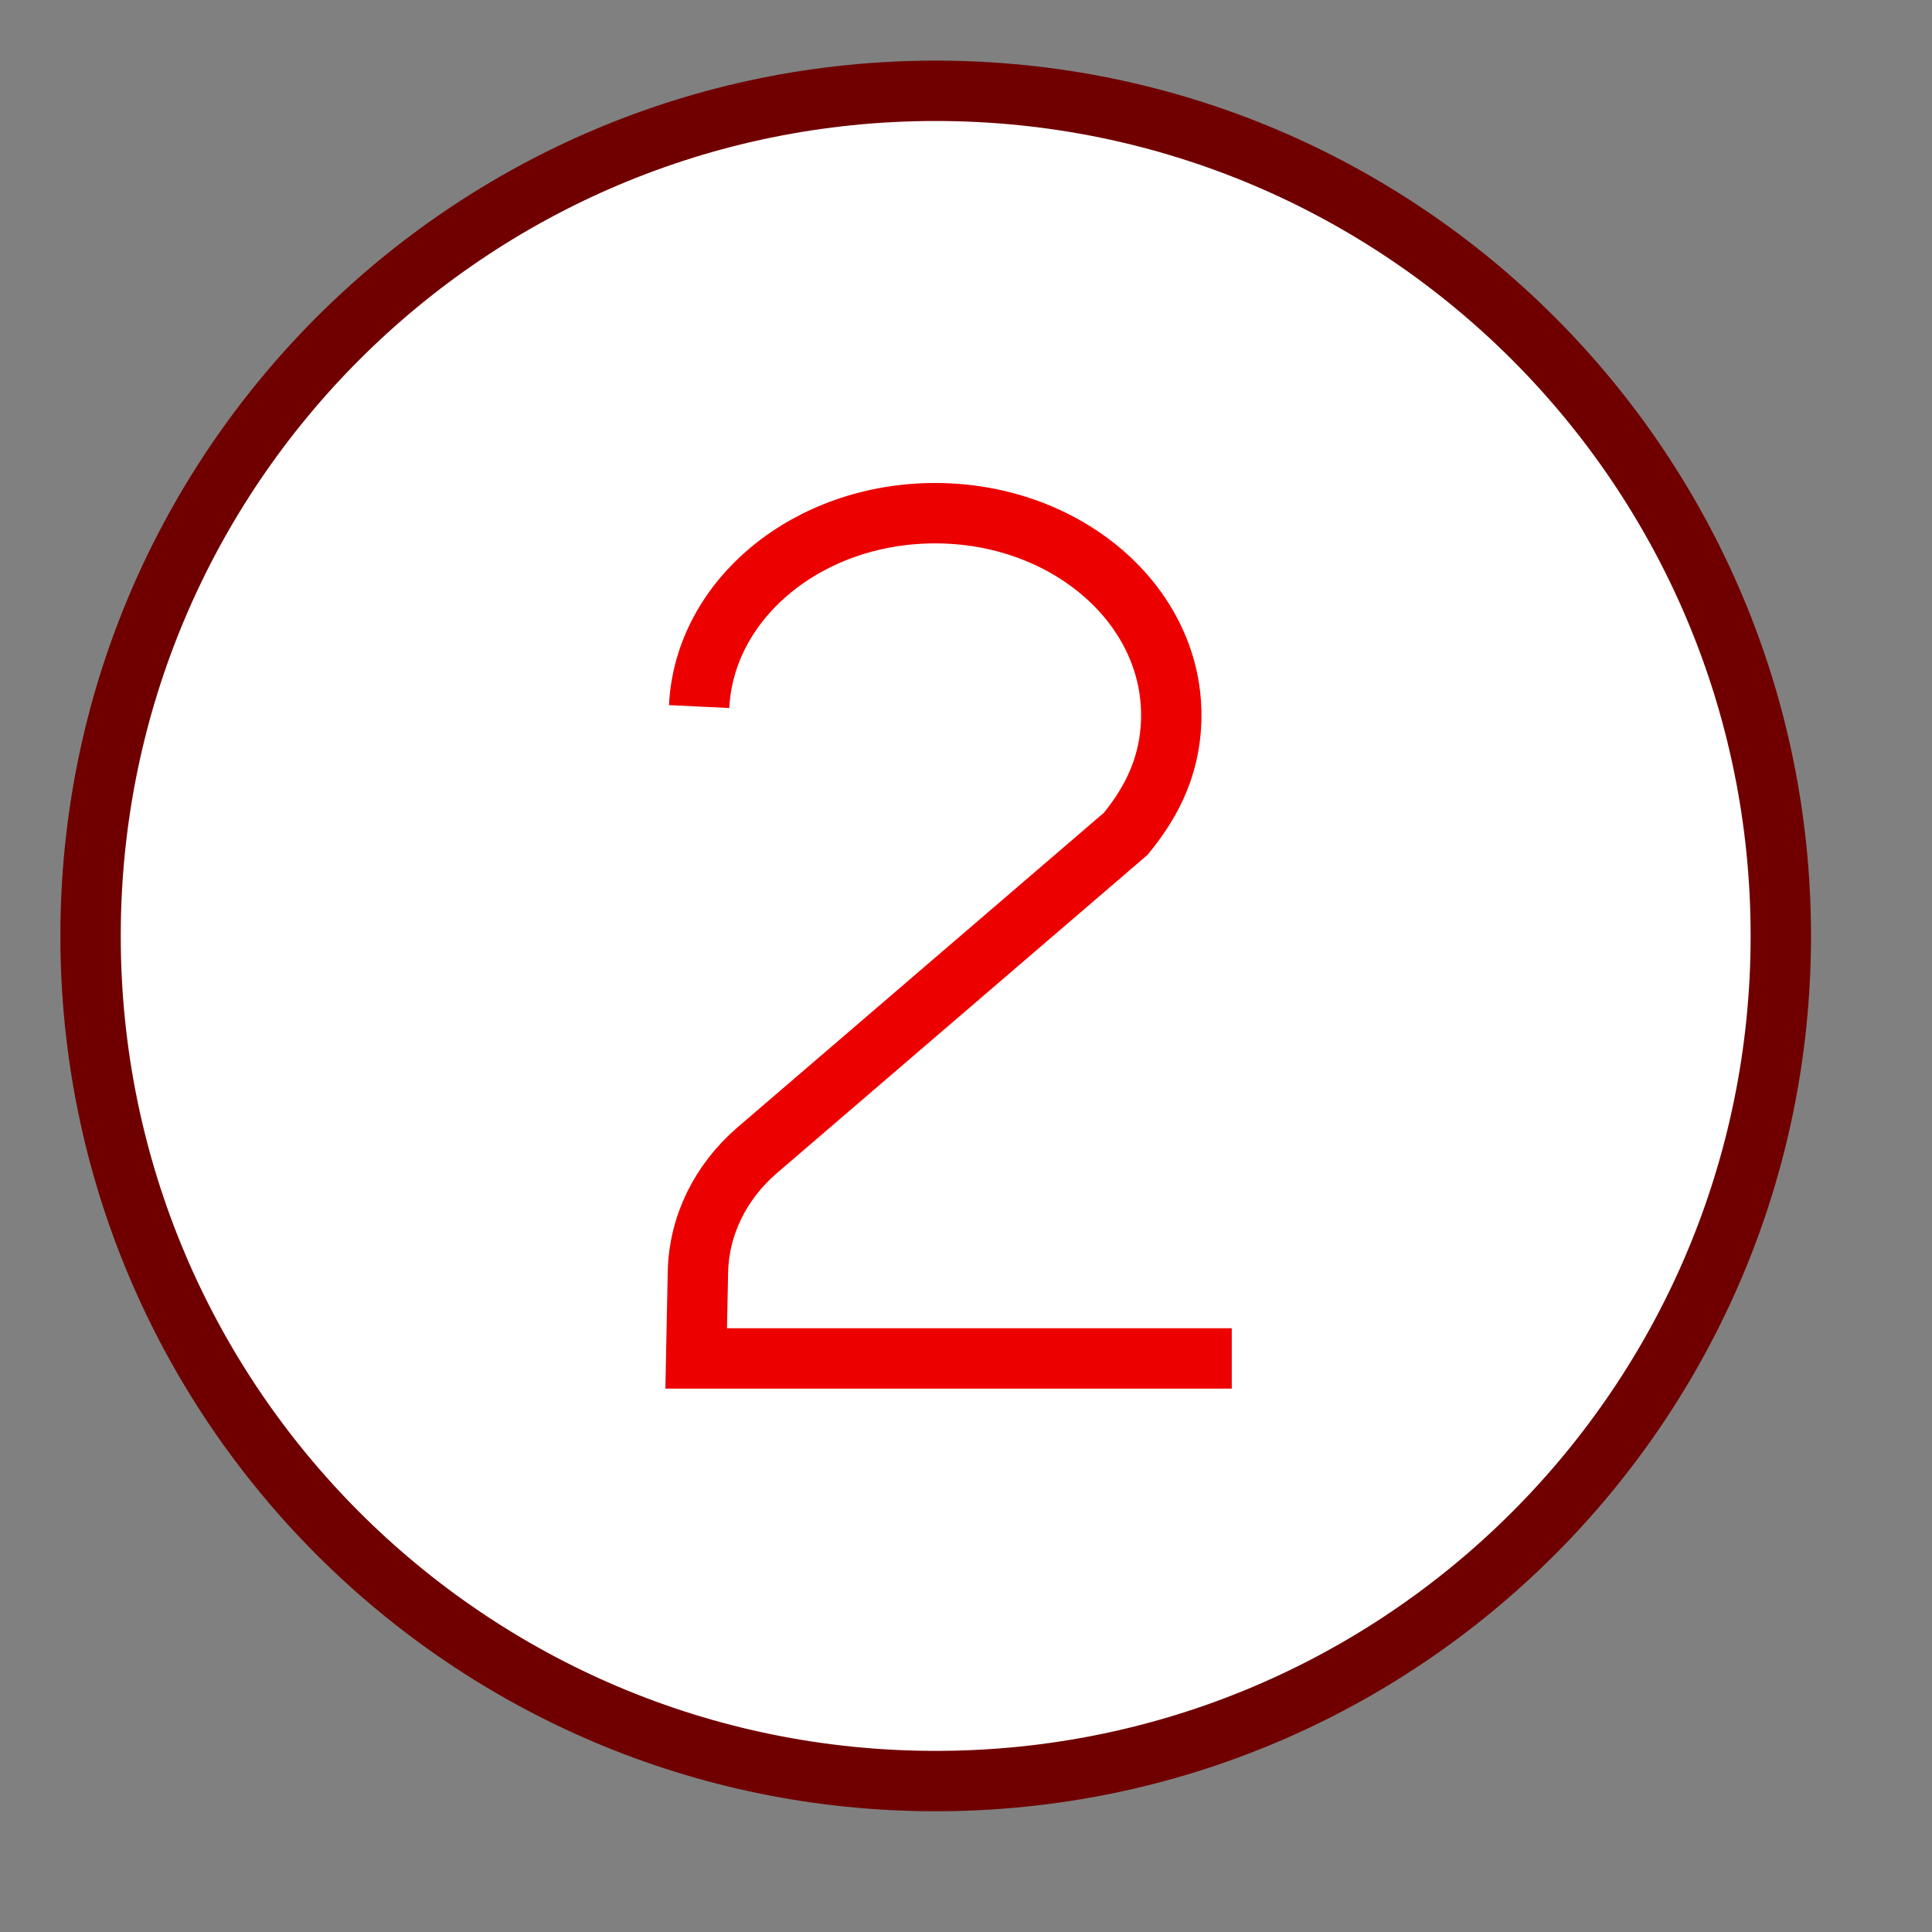 <?xml version="1.0" encoding="UTF-8"?>
<!DOCTYPE svg PUBLIC "-//W3C//DTD SVG 1.1//EN" "http://www.w3.org/Graphics/SVG/1.1/DTD/svg11.dtd">
<svg version="1.1" id="Layer_1" xmlns="http://www.w3.org/2000/svg" xmlns:xlink="http://www.w3.org/1999/xlink" x="0px" y="0px" width="32px" height="32px" viewBox="0 0 32 32" enable-background="new 0 0 32 32" xml:space="preserve">
  <rect x="0" y="0" width="32" height="32" fill="#808080" stroke="none"/>
  <g id="icon">
    <path d="M15.498,1.504c7.731,0,13.998,6.267,13.998,13.998S23.229,29.5,15.498,29.5S1.5,23.233,1.5,15.502S7.767,1.504,15.498,1.504z" fill="#FFFFFF" stroke="#700000" stroke-width="1" stroke-miterlimit="50"/>
    <path d="M20.402,22.5h-8.871l0.029,-1.433c0.016,-0.763,0.369,-1.489,0.982,-2.016l6.105,-5.242c0.308,-0.383,0.753,-1.01,0.753,-1.965C19.4,9.997,17.649,8.5,15.488,8.5c-2.106,0,-3.822,1.421,-3.908,3.203" fill="none" stroke="#EC0000" stroke-width="1" stroke-miterlimit="50"/>
  </g>
</svg>

